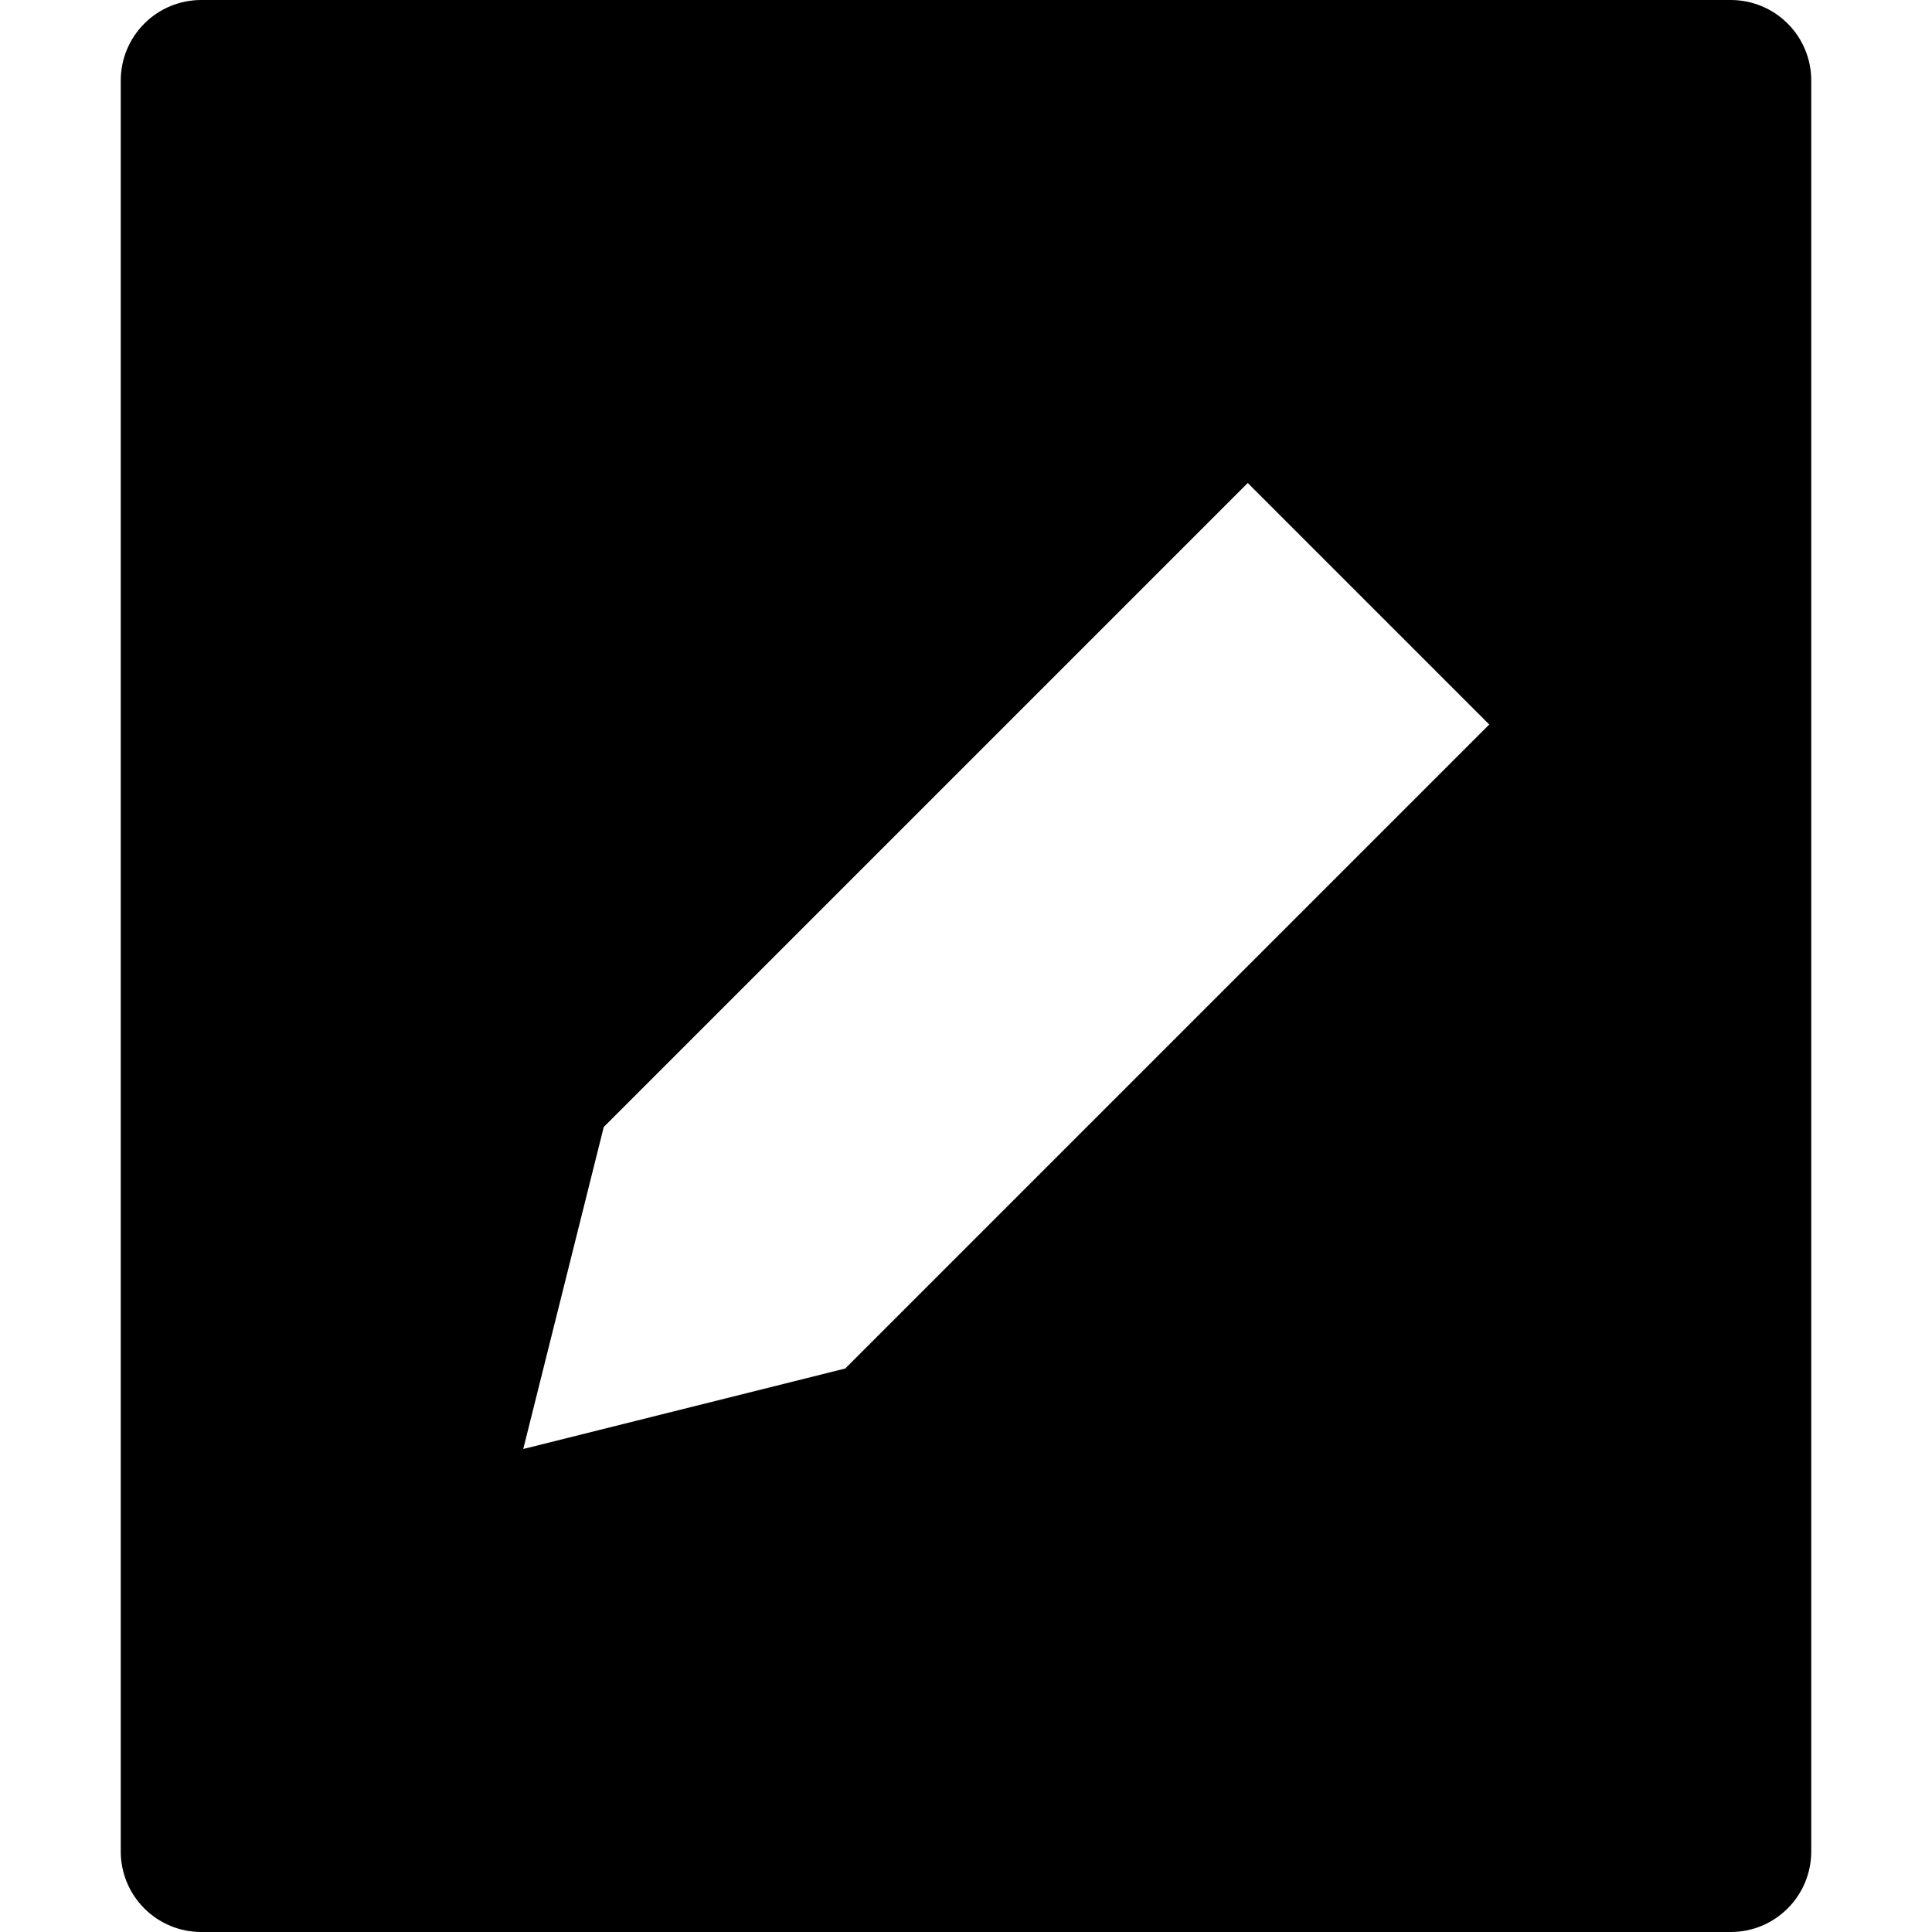 <svg xmlns="http://www.w3.org/2000/svg" viewBox="0 0 24 24"><path fill="currentColor" d="M21.5 0H2.5C2.235 0 1.98 0.105 1.793 0.293C1.605 0.48 1.5 0.735 1.5 1V23C1.5 23.265 1.605 23.52 1.793 23.707C1.98 23.895 2.235 24 2.5 24H21.5C21.765 24 22.02 23.895 22.207 23.707C22.395 23.52 22.5 23.265 22.5 23V1C22.5 0.735 22.395 0.48 22.207 0.293C22.02 0.105 21.765 0 21.5 0ZM10.5 17L6.5 18L7.5 14L15.5 6L18.5 9L10.5 17Z"/></svg>
